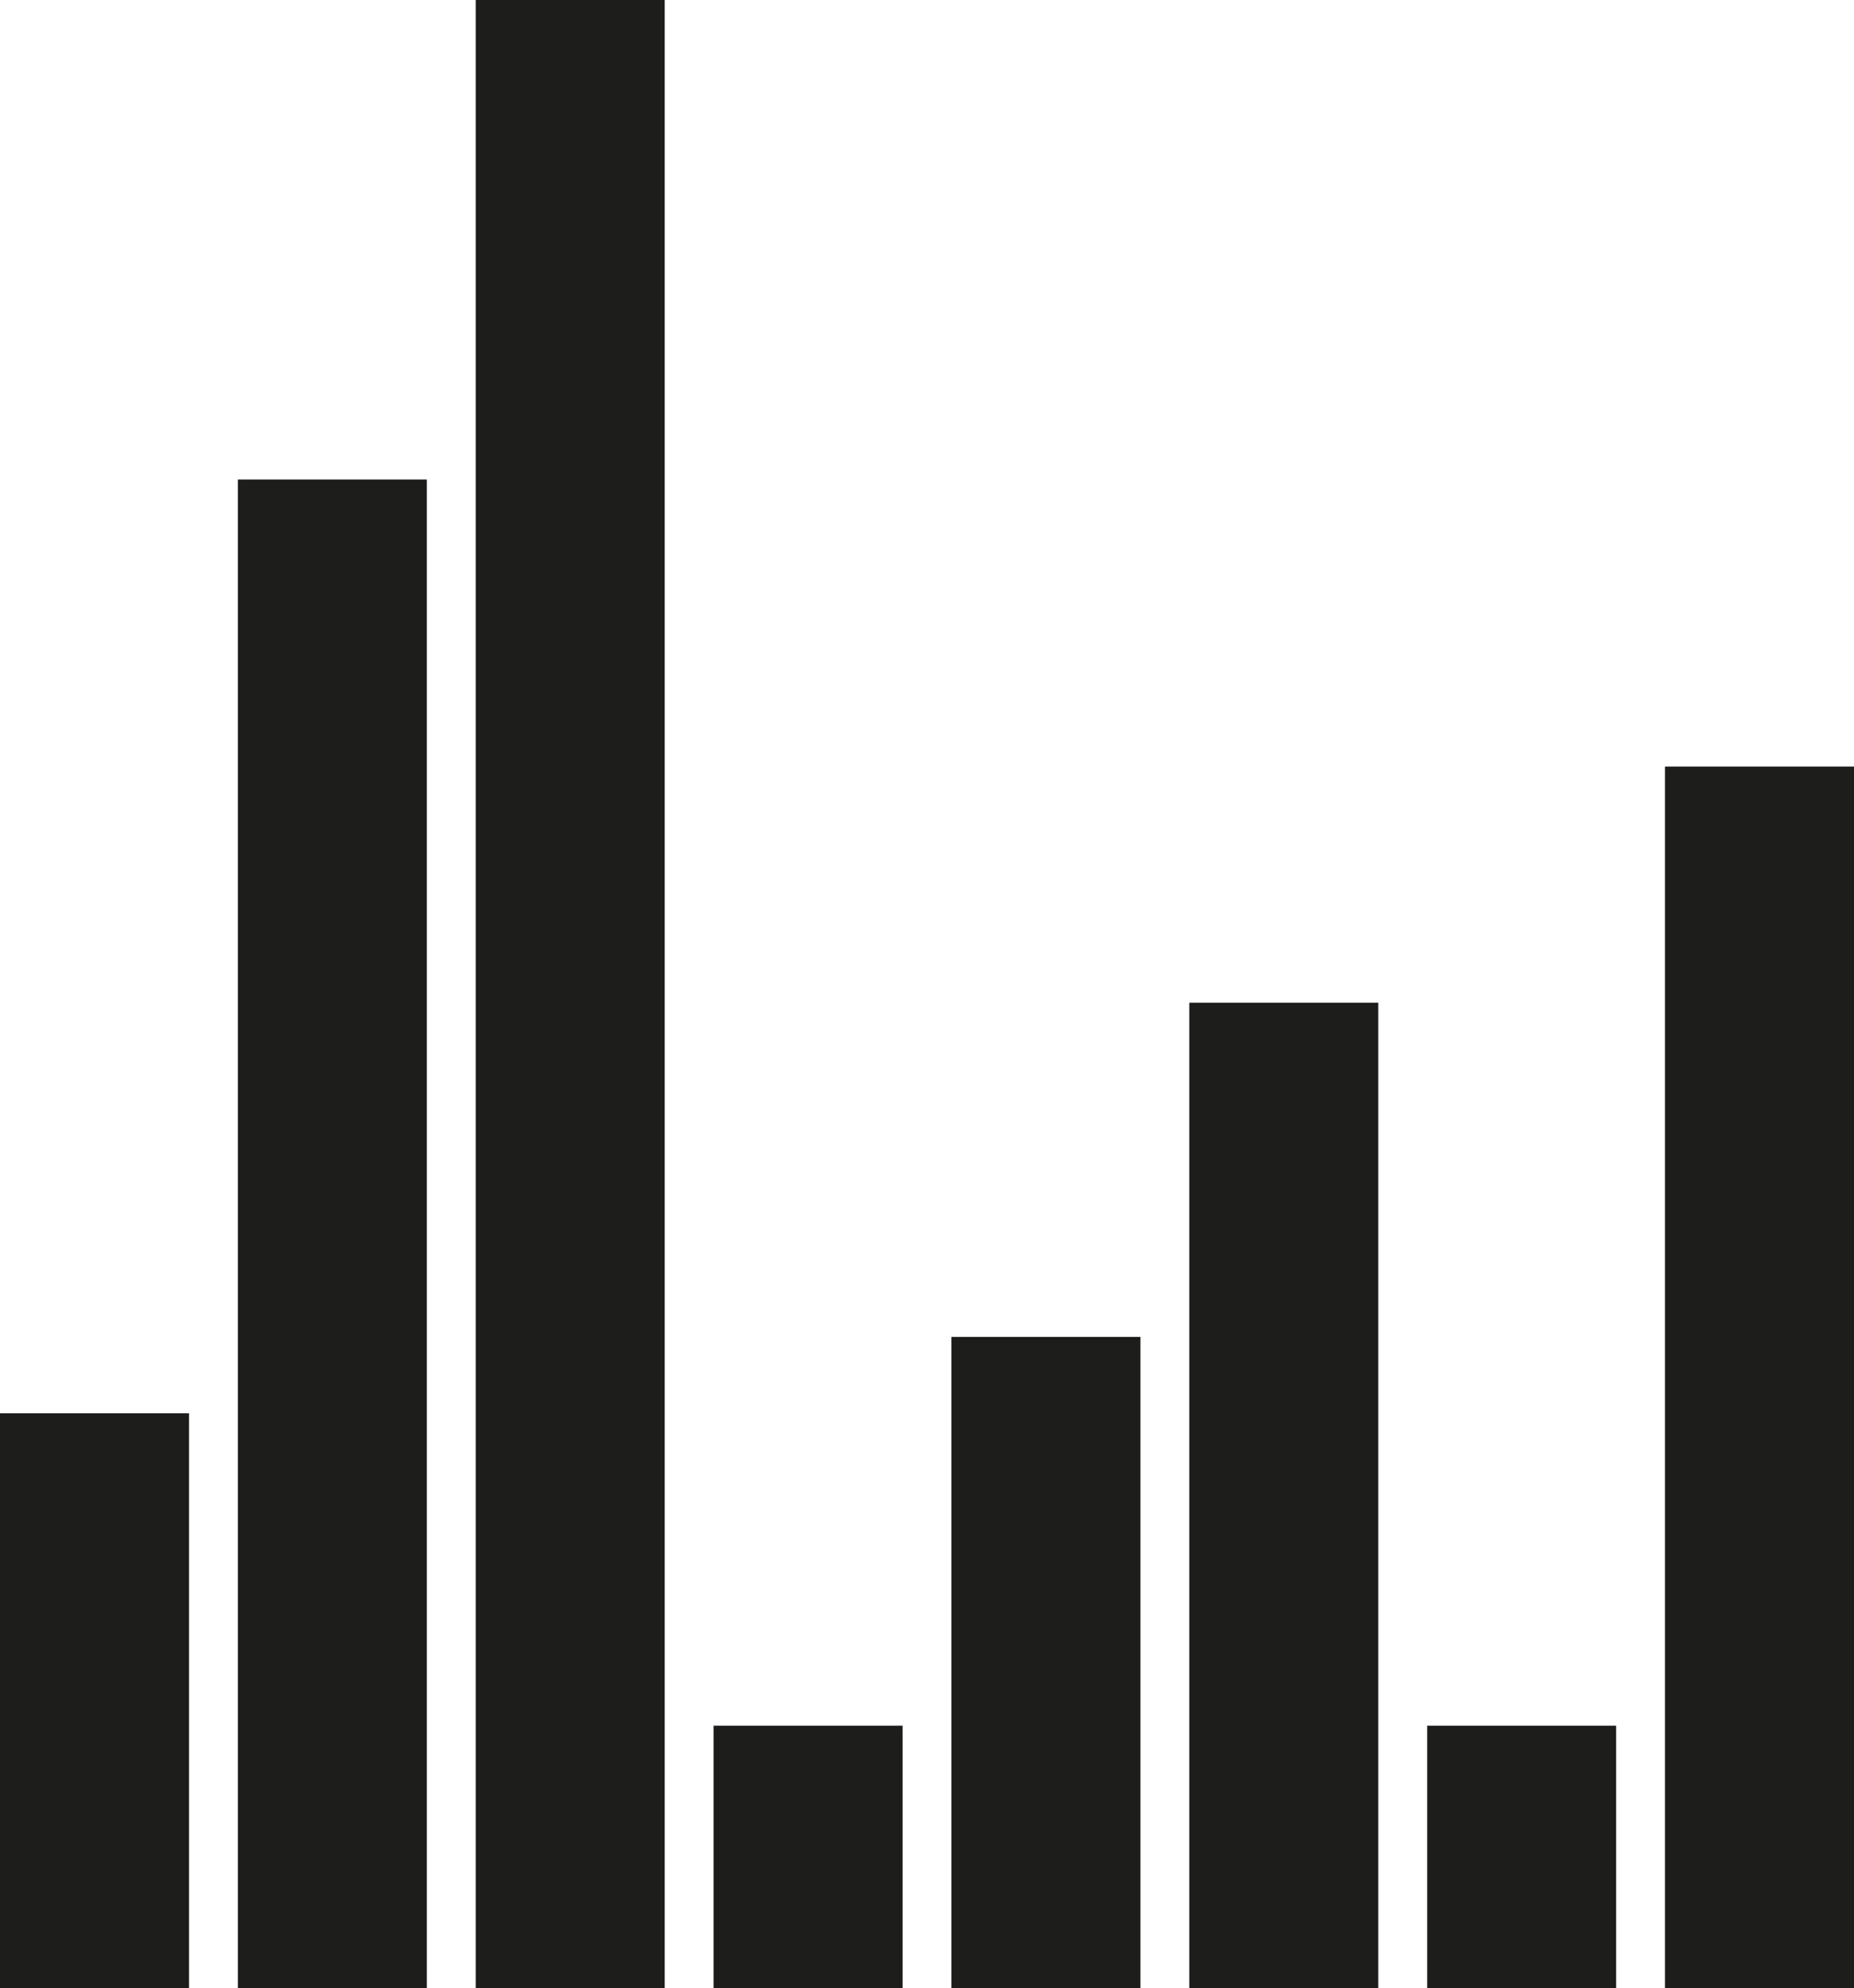 <svg xmlns="http://www.w3.org/2000/svg" viewBox="0 0 154.41 165.61"><defs><style>.cls-1{fill:#1d1d1b;}</style></defs><g id="Calque_2" data-name="Calque 2"><g id="Calque_1-2" data-name="Calque 1"><rect class="cls-1" y="117.72" width="15.74" height="47.89"/><rect class="cls-1" x="19.81" y="39.94" width="15.74" height="125.66"/><rect class="cls-1" x="39.62" width="15.74" height="165.61"/><rect class="cls-1" x="59.43" y="143.74" width="15.74" height="21.87"/><rect class="cls-1" x="79.24" y="111.36" width="15.74" height="54.25"/><rect class="cls-1" x="99.05" y="83.52" width="15.74" height="82.09"/><rect class="cls-1" x="118.86" y="143.74" width="15.74" height="21.87"/><rect class="cls-1" x="138.67" y="63.85" width="15.74" height="101.76"/></g></g></svg>